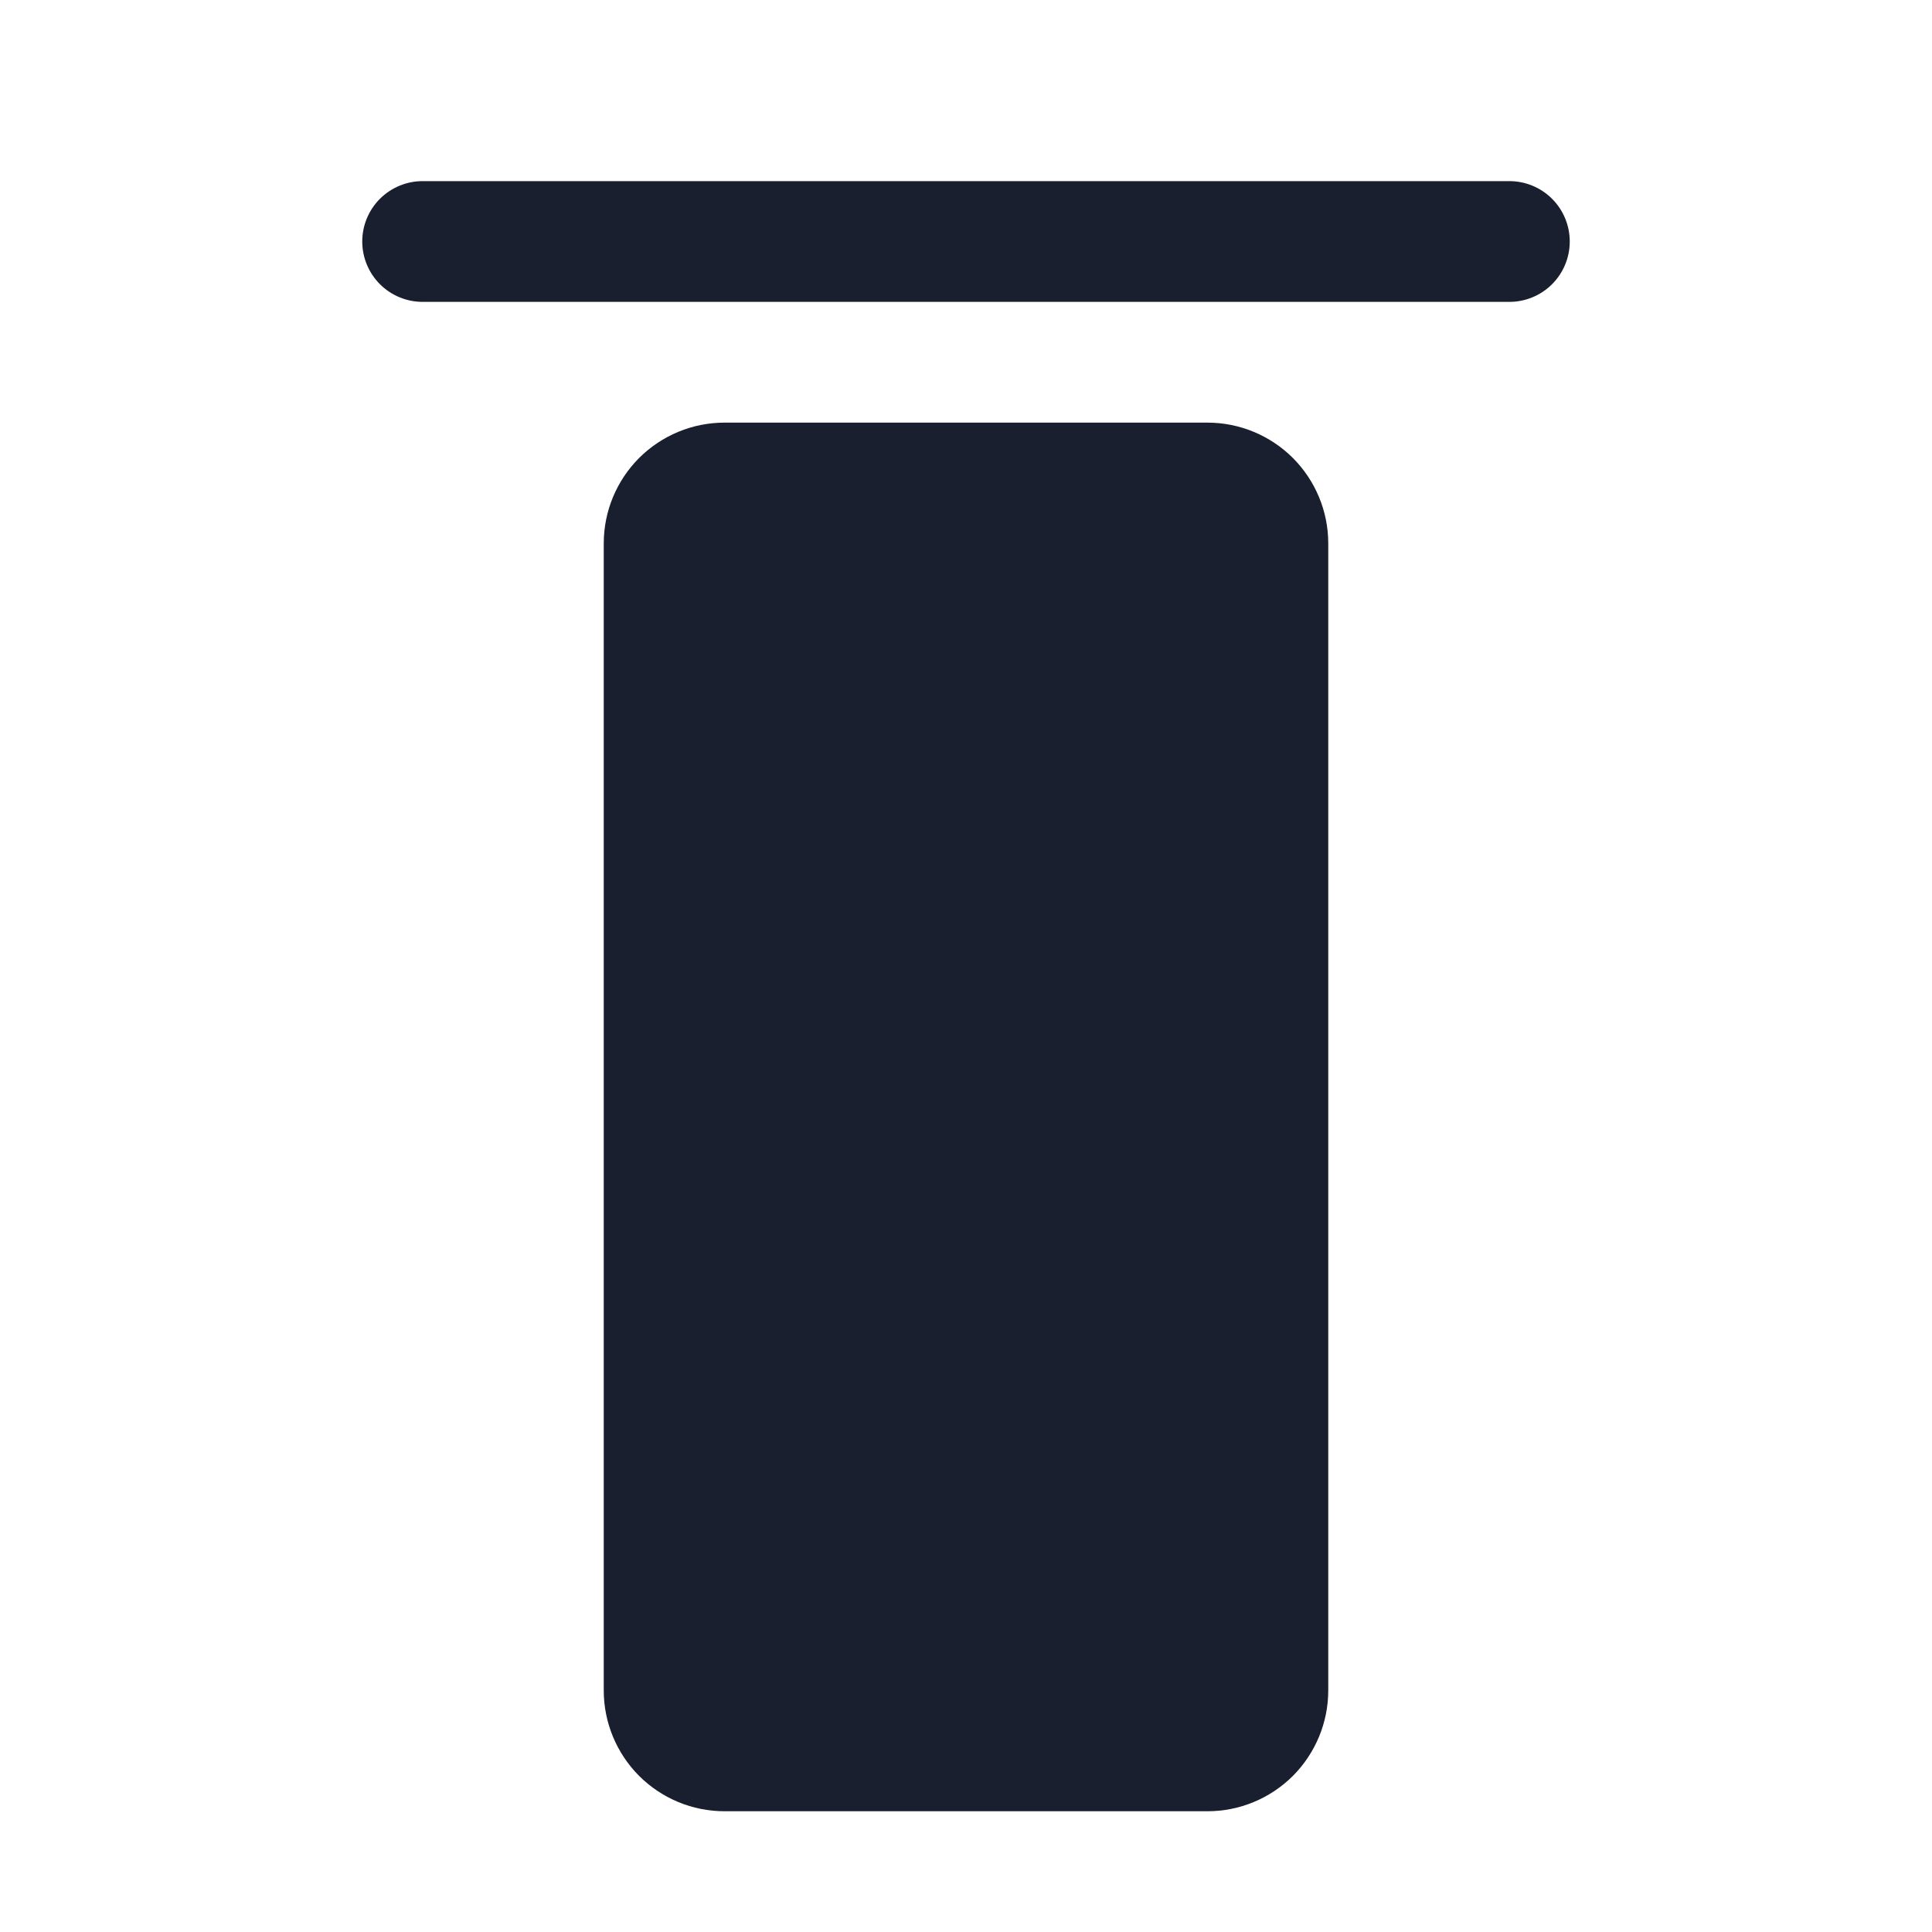 <svg width="20" height="20" viewBox="0 0 20 20" fill="none" xmlns="http://www.w3.org/2000/svg">
<path d="M16.25 2.5C16.25 2.666 16.184 2.825 16.067 2.942C15.95 3.059 15.791 3.125 15.625 3.125H4.375C4.209 3.125 4.05 3.059 3.933 2.942C3.816 2.825 3.75 2.666 3.75 2.5C3.75 2.334 3.816 2.175 3.933 2.058C4.05 1.941 4.209 1.875 4.375 1.875H15.625C15.791 1.875 15.95 1.941 16.067 2.058C16.184 2.175 16.25 2.334 16.25 2.5ZM12.5 4.375H7.5C7.168 4.375 6.851 4.507 6.616 4.741C6.382 4.976 6.25 5.293 6.25 5.625V17.5C6.25 17.831 6.382 18.149 6.616 18.384C6.851 18.618 7.168 18.75 7.5 18.75H12.5C12.832 18.75 13.149 18.618 13.384 18.384C13.618 18.149 13.75 17.831 13.75 17.5V5.625C13.75 5.293 13.618 4.976 13.384 4.741C13.149 4.507 12.832 4.375 12.5 4.375Z" fill="#191F2E"/>
</svg>

